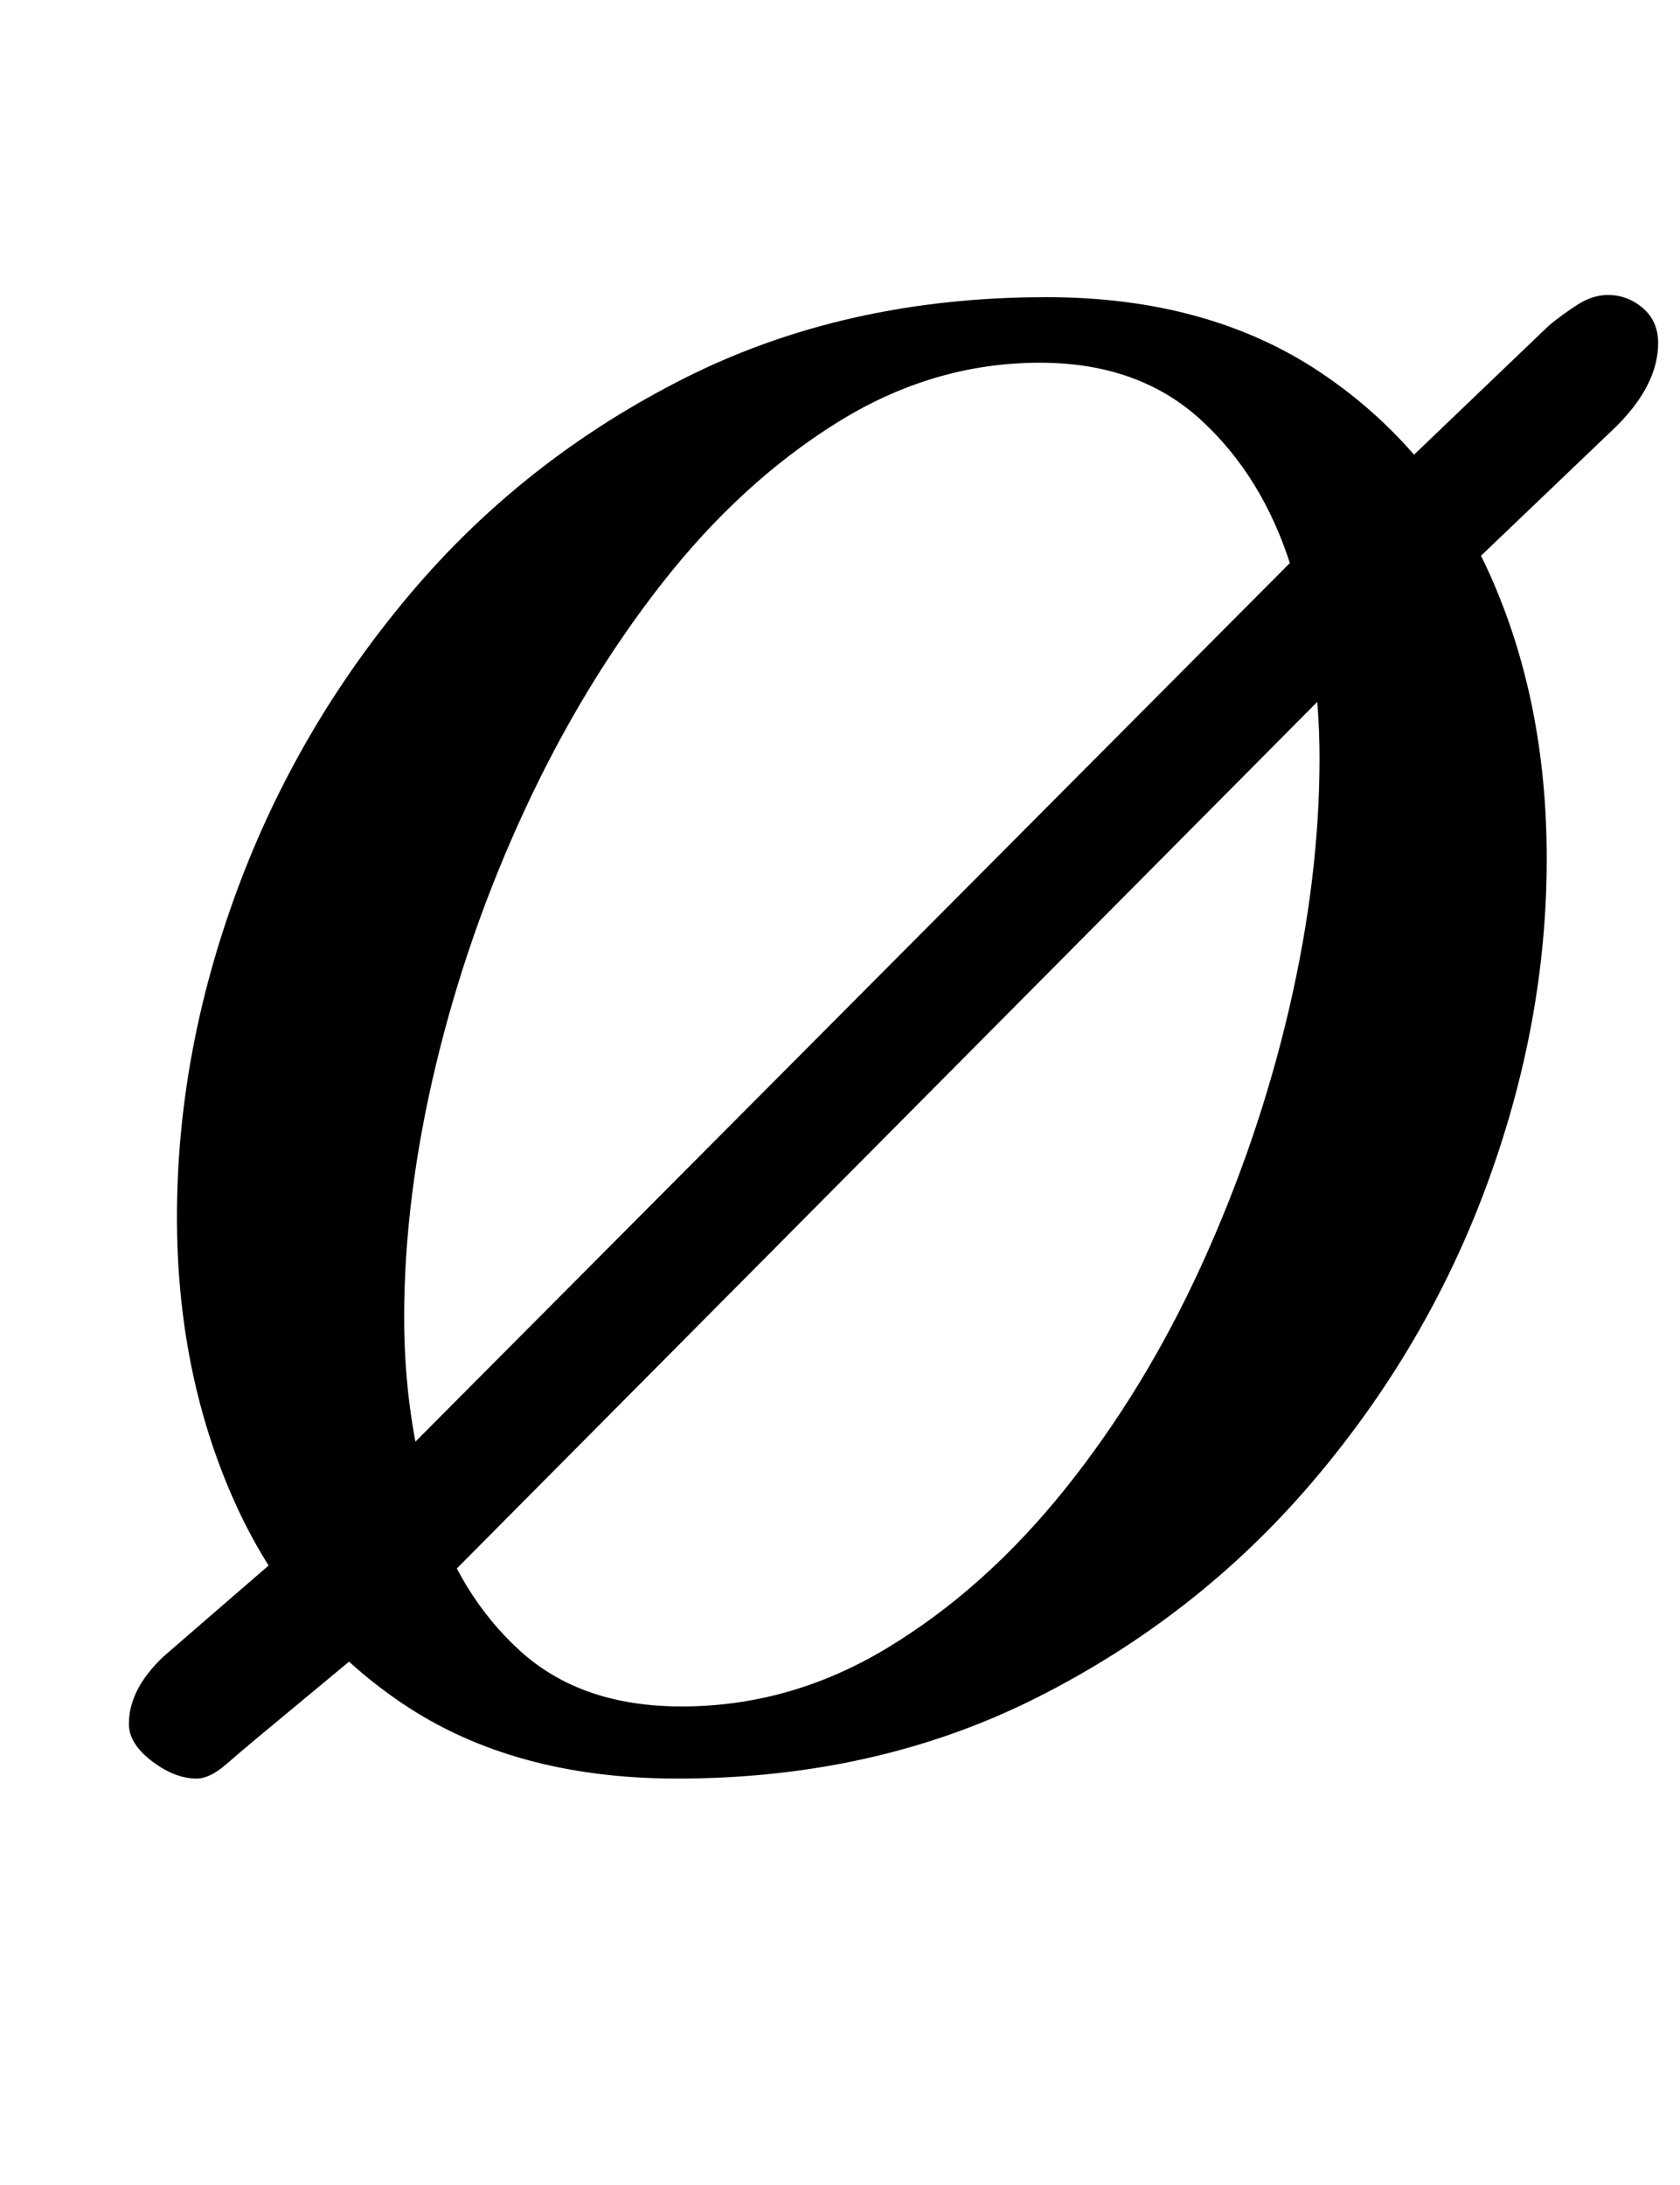 <?xml version="1.0" standalone="no"?>
<!DOCTYPE svg PUBLIC "-//W3C//DTD SVG 1.1//EN" "http://www.w3.org/Graphics/SVG/1.1/DTD/svg11.dtd" >
<svg xmlns="http://www.w3.org/2000/svg" xmlns:xlink="http://www.w3.org/1999/xlink" version="1.1" viewBox="-10 0 769 1000">
  <g transform="matrix(1 0 0 -1 0 800)">
   <path fill="currentColor"
d="M80 -14q-10 0 -20.5 8t-10.5 17q0 16 16 31l67 58l38 30l433 435l26 19l70 67q6 5 13 9.5t14 4.5q9 0 16 -6t7 -16q0 -19 -19 -38l-68 -65l-40 -32l-430 -433l-32 -27l-53 -44q-6 -5 -13.5 -11.5t-13.5 -6.5zM300 -14q-75 0 -126 34.5t-77 93t-26 129.5q0 75 27.5 149.5
t79.5 136t125.5 98.5t165.5 37q74 0 125.5 -34.5t77.5 -92.5t26 -130q0 -75 -27.5 -149.5t-80 -136t-126 -98.5t-164.5 -37zM302 19q50 0 94.5 27t81 72.5t62.5 102.5t40 117t14 115q0 46 -13 87.5t-41.5 67.5t-73.5 26q-49 0 -93 -27.5t-80 -73.5t-62.5 -103t-41 -117.5
t-14.5 -115.5q0 -46 12.5 -86.5t40.5 -66t74 -25.5z" />
  </g>

</svg>
